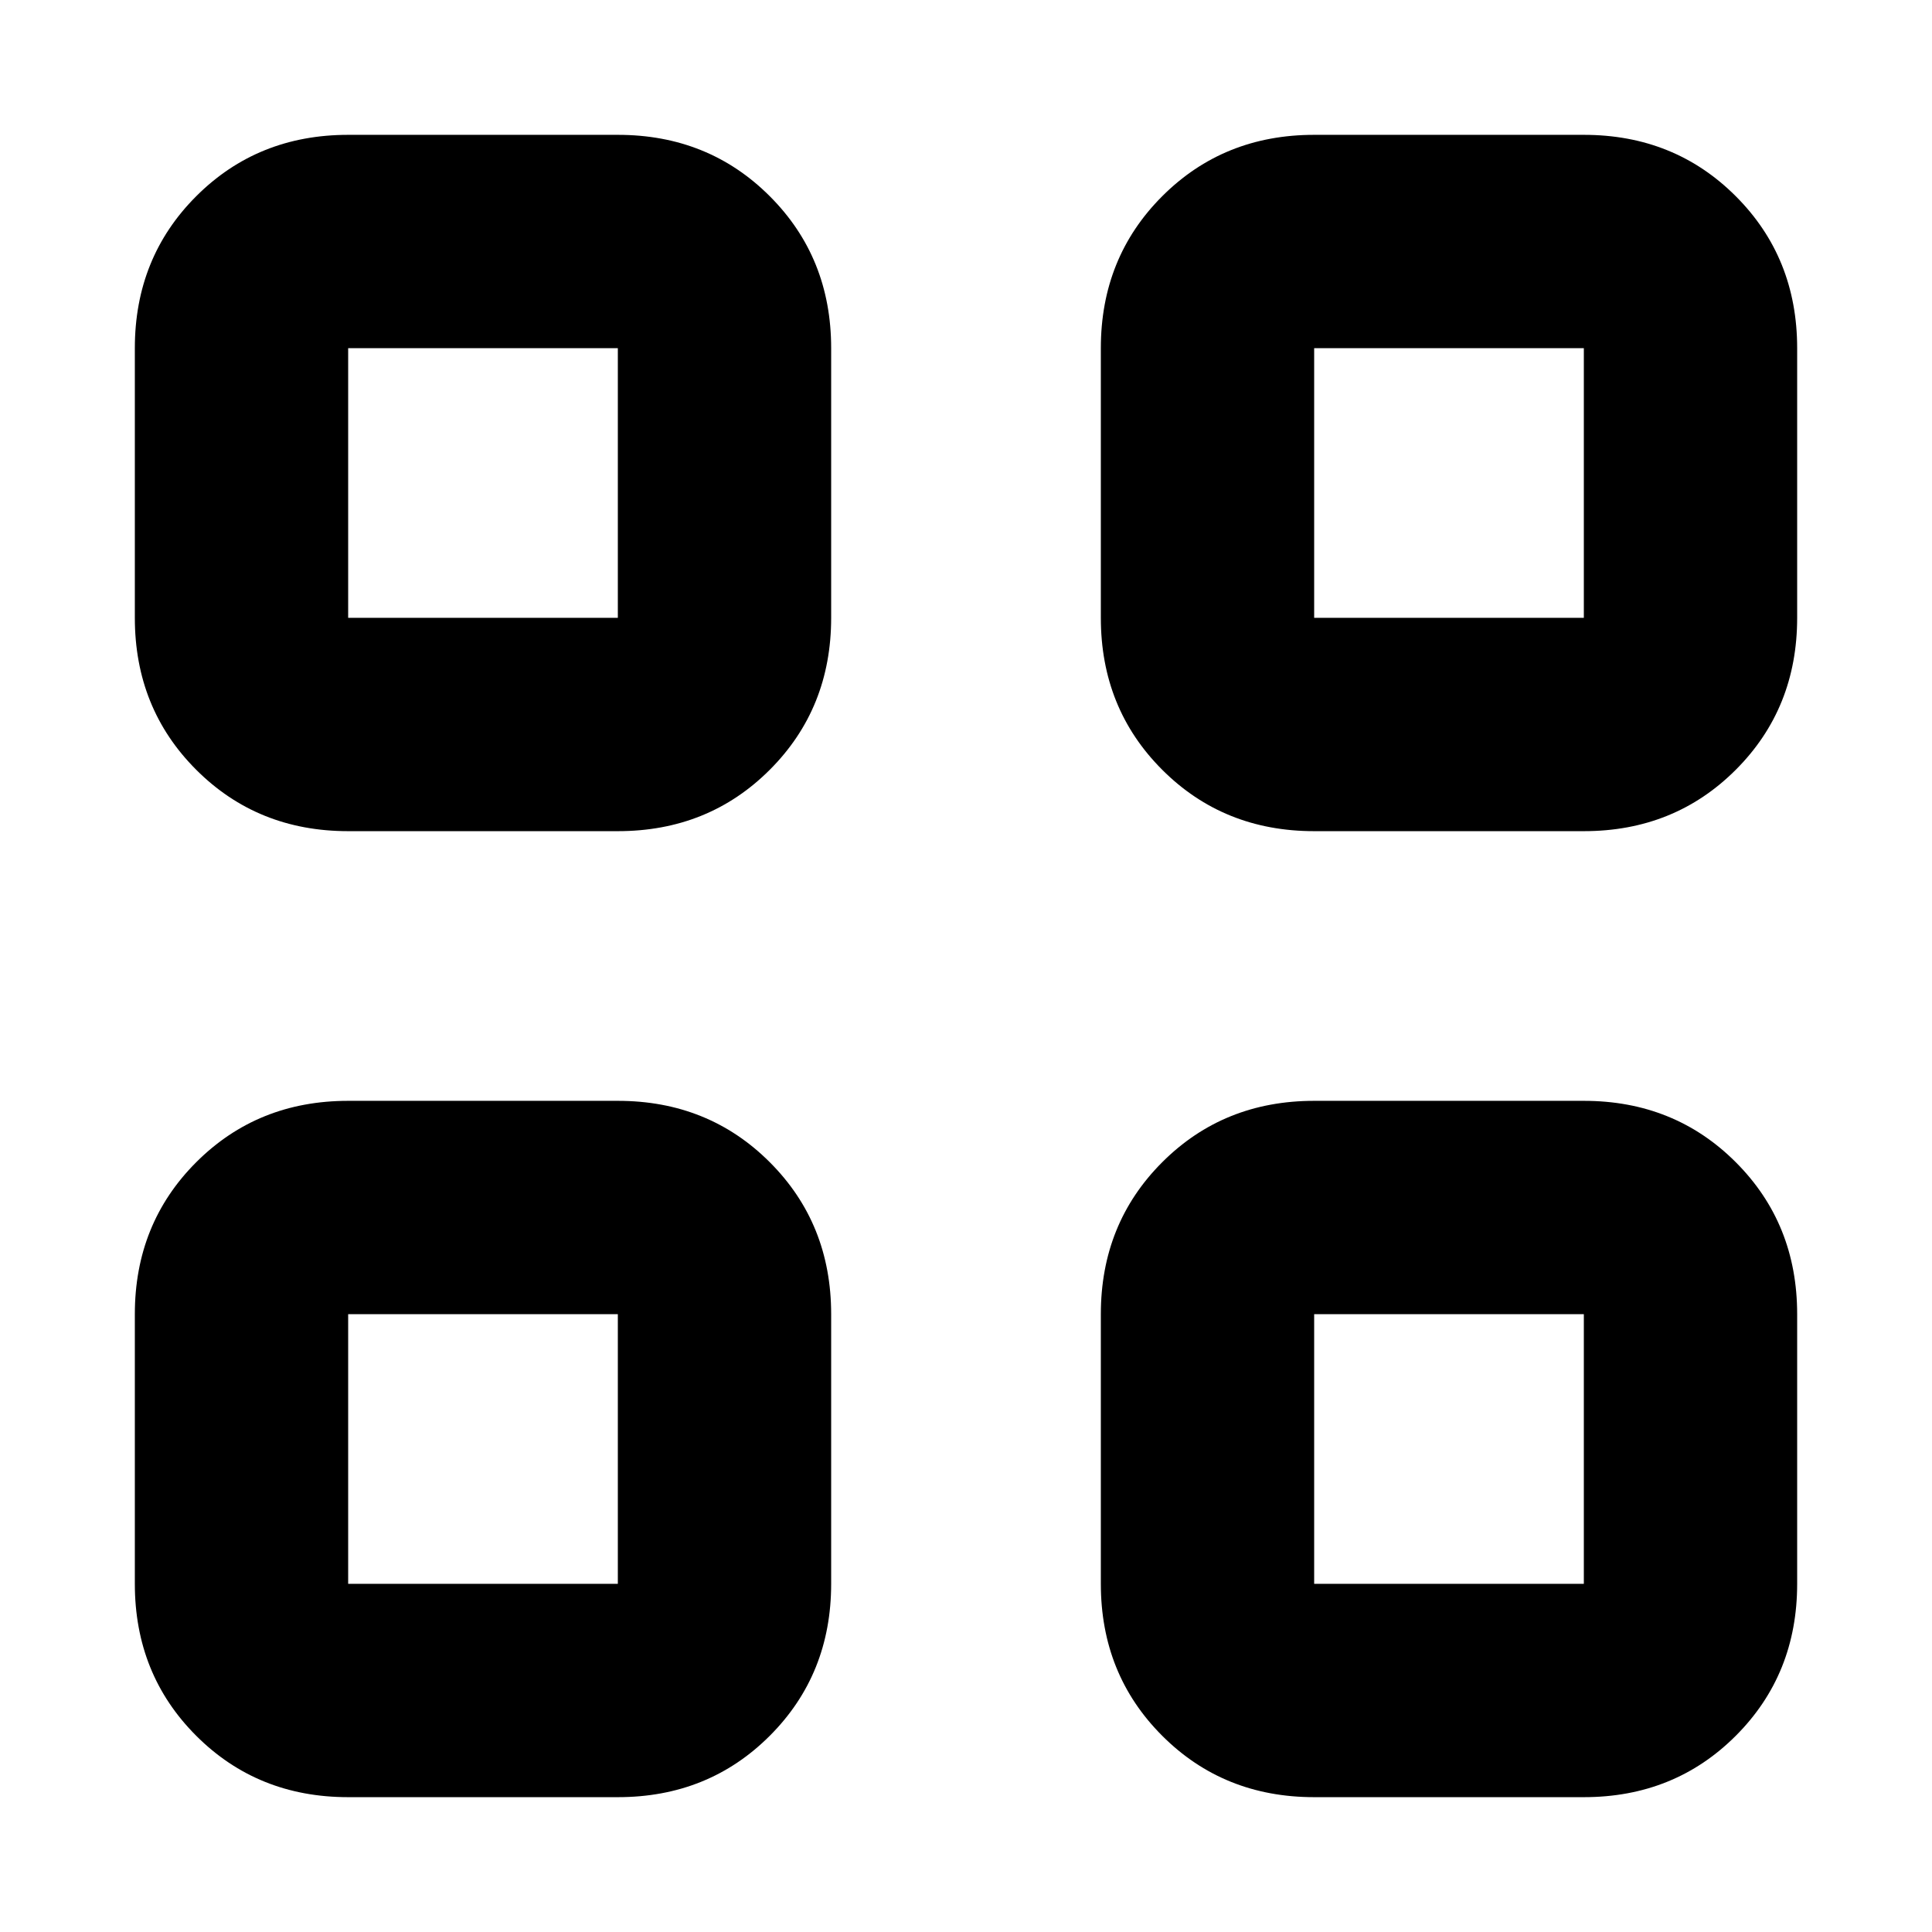 <svg xmlns="http://www.w3.org/2000/svg" height="24" viewBox="0 -960 960 960" width="24"><path d="M307-547H173q-45 0-75.5-30.5T67-653v-134q0-45 30.5-75.5T173-893h134q45 0 75.5 30.5T413-787v134q0 45-30.5 75.5T307-547ZM173-653h134v-134H173v134ZM307-67H173q-45 0-75.5-30.5T67-173v-134q0-45 30.5-75.5T173-413h134q45 0 75.5 30.5T413-307v134q0 45-30.5 75.5T307-67ZM173-173h134v-134H173v134Zm614-374H653q-45 0-75.5-30.5T547-653v-134q0-45 30.5-75.5T653-893h134q45 0 75.5 30.5T893-787v134q0 45-30.5 75.5T787-547ZM653-653h134v-134H653v134ZM787-67H653q-45 0-75.5-30.5T547-173v-134q0-45 30.5-75.5T653-413h134q45 0 75.5 30.5T893-307v134q0 45-30.5 75.5T787-67ZM653-173h134v-134H653v134ZM307-653Zm0 346Zm346-346Zm0 346Z"/></svg>